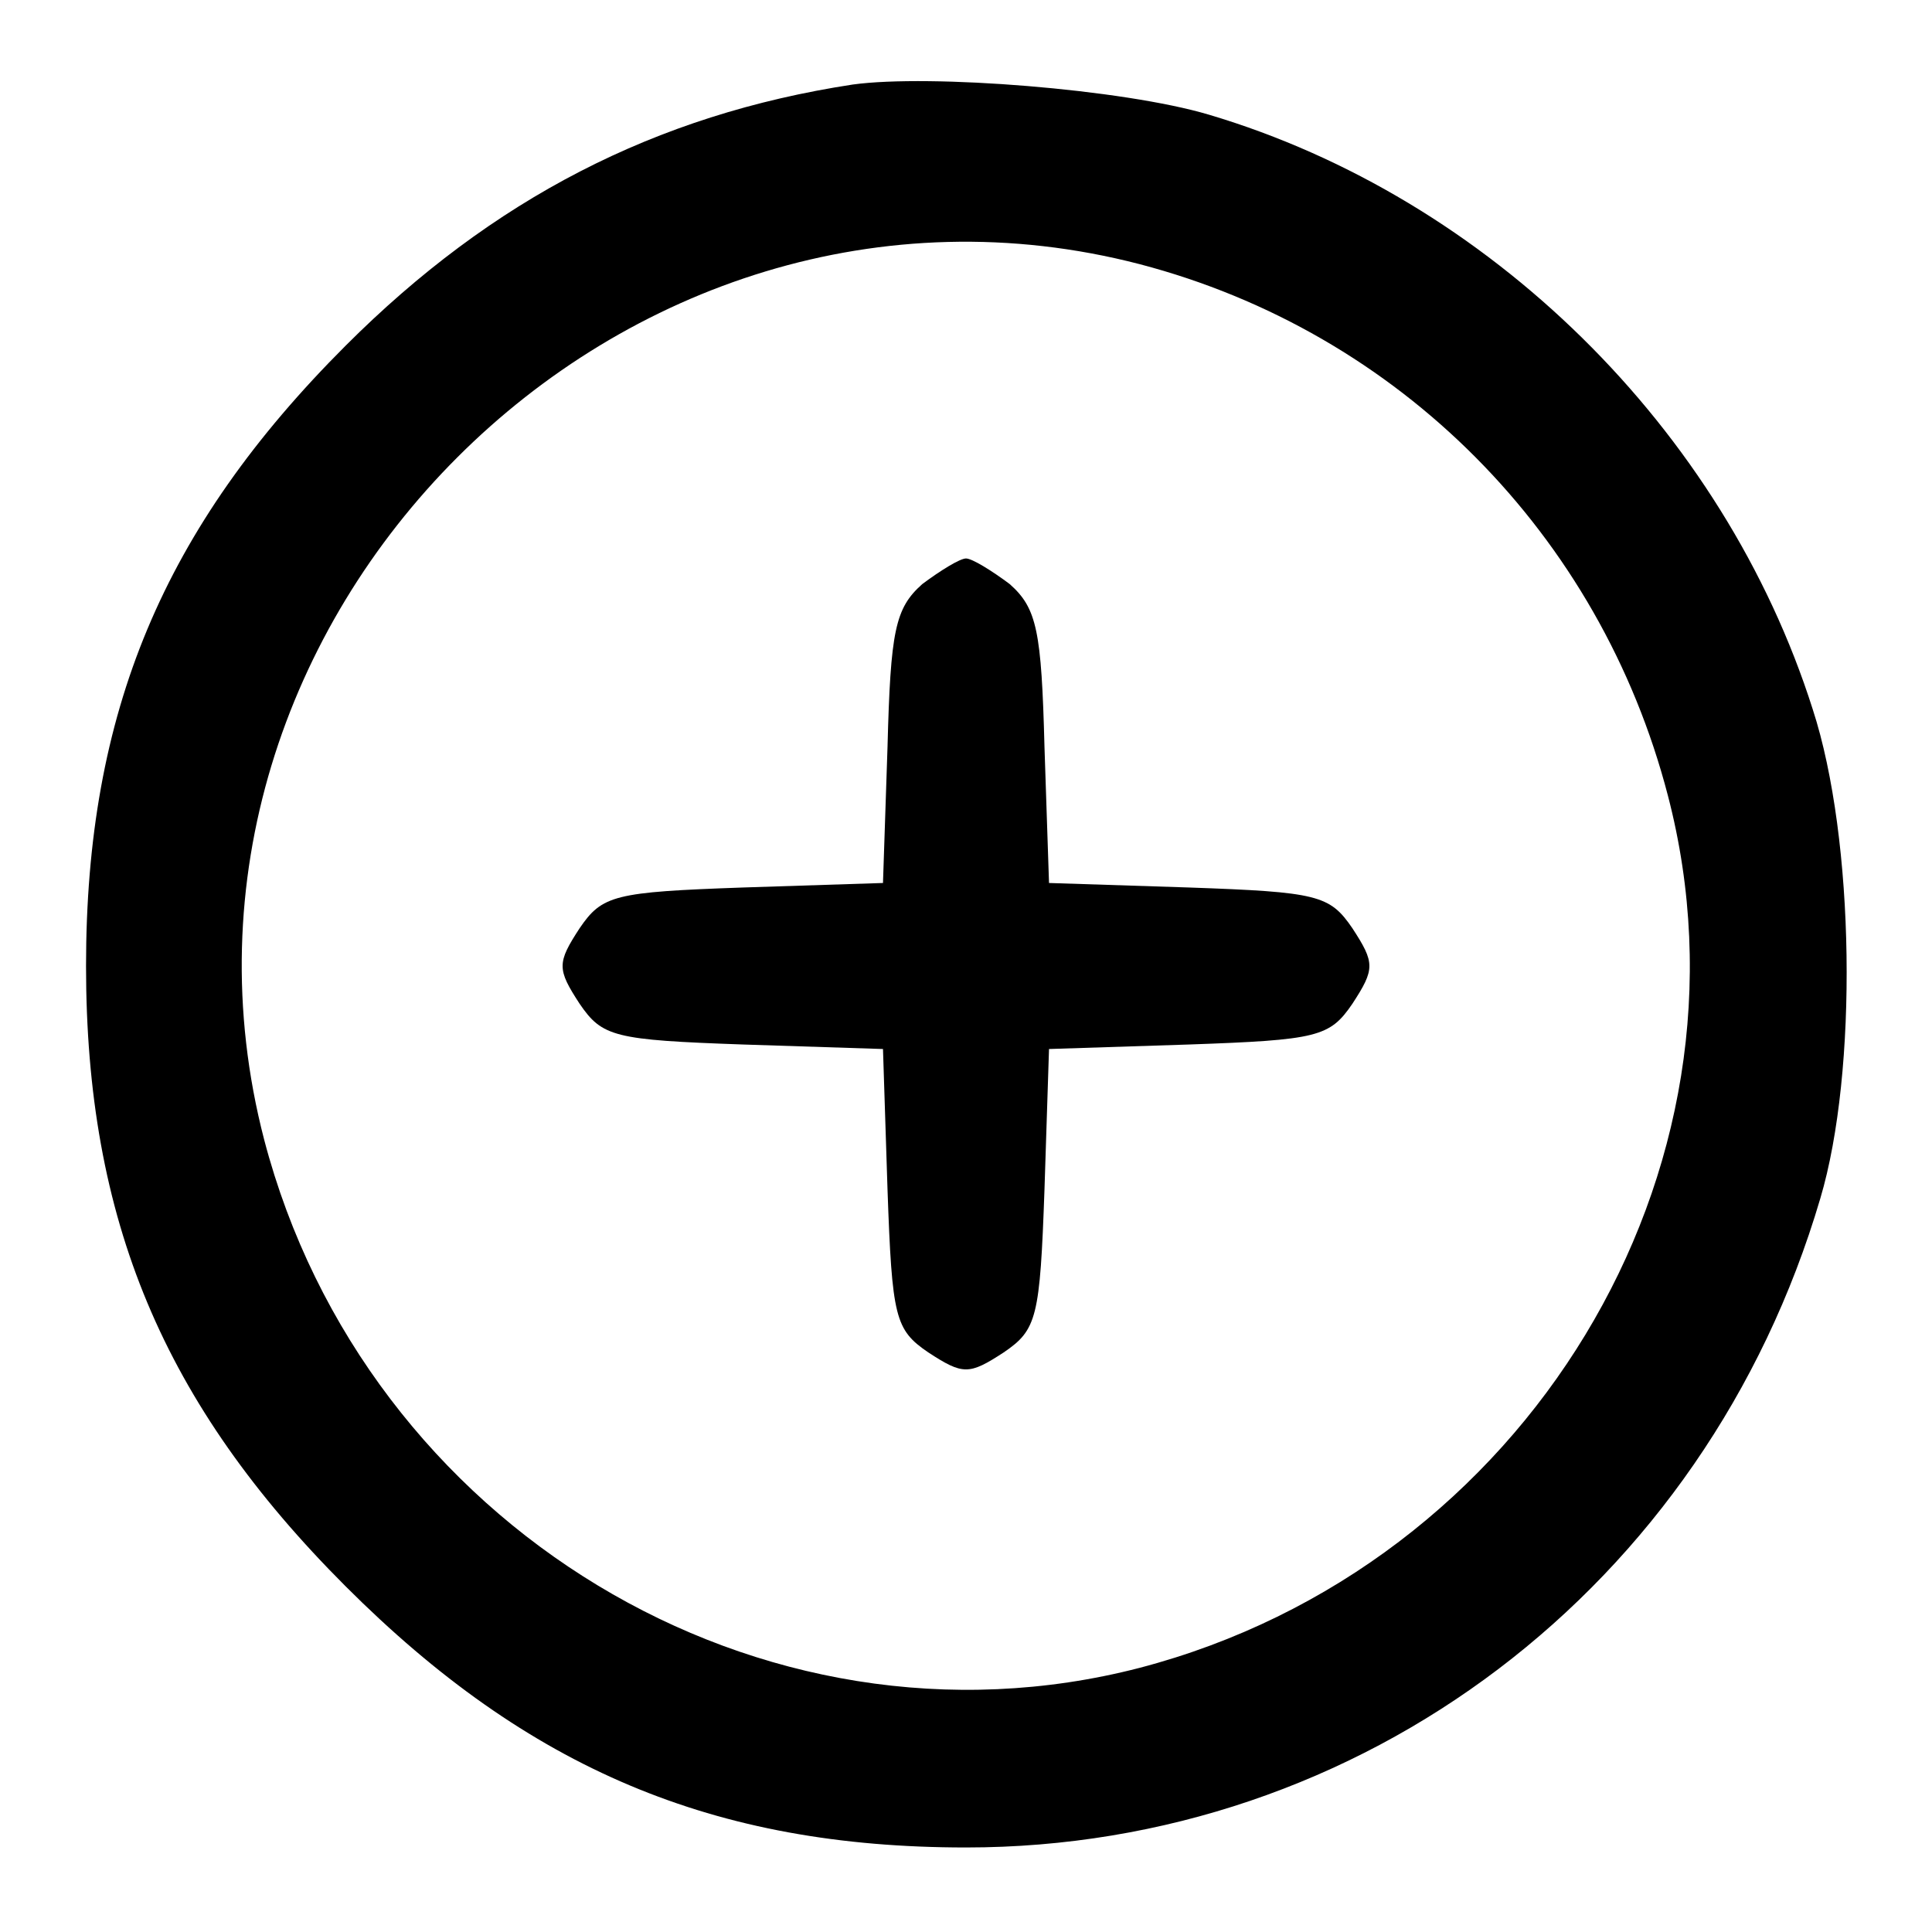 <?xml version="1.0" standalone="no"?>
<!DOCTYPE svg PUBLIC "-//W3C//DTD SVG 20010904//EN"
 "http://www.w3.org/TR/2001/REC-SVG-20010904/DTD/svg10.dtd">
<svg version="1.0" xmlns="http://www.w3.org/2000/svg"
 width="128pt" height="128pt" viewBox="0 0 128 128"
 preserveAspectRatio="xMidYMid meet">

<g transform="translate(0,128) scale(0.1,-0.1)"
fill="#000000" stroke="none">
<path d="M565 1224 c-131 -20 -239 -76 -336 -173 -121 -121 -172 -243 -172
-411 0 -168 51 -290 172 -411 121 -121 244 -173 411 -173 262 0 490 172 566
430 25 84 23 238 -5 324 -59 186 -215 339 -400 394 -57 17 -185 27 -236 20z
m190 -119 c172 -45 305 -179 350 -352 65 -249 -94 -511 -350 -578 -251 -65
-513 94 -580 350 -89 343 237 669 580 580z"/>
<path d="M611 893 c-18 -16 -21 -31 -23 -108 l-3 -90 -93 -3 c-85 -3 -93 -5
-108 -27 -15 -23 -15 -27 0 -50 15 -22 23 -24 108 -27 l93 -3 3 -93 c3 -85 5
-93 27 -108 23 -15 27 -15 50 0 22 15 24 23 27 108 l3 93 93 3 c85 3 93 5 108
27 15 23 15 27 0 50 -15 22 -23 24 -108 27 l-93 3 -3 90 c-2 77 -5 92 -23 108
-12 9 -25 17 -29 17 -4 0 -17 -8 -29 -17z"/>
</g>
</svg>
